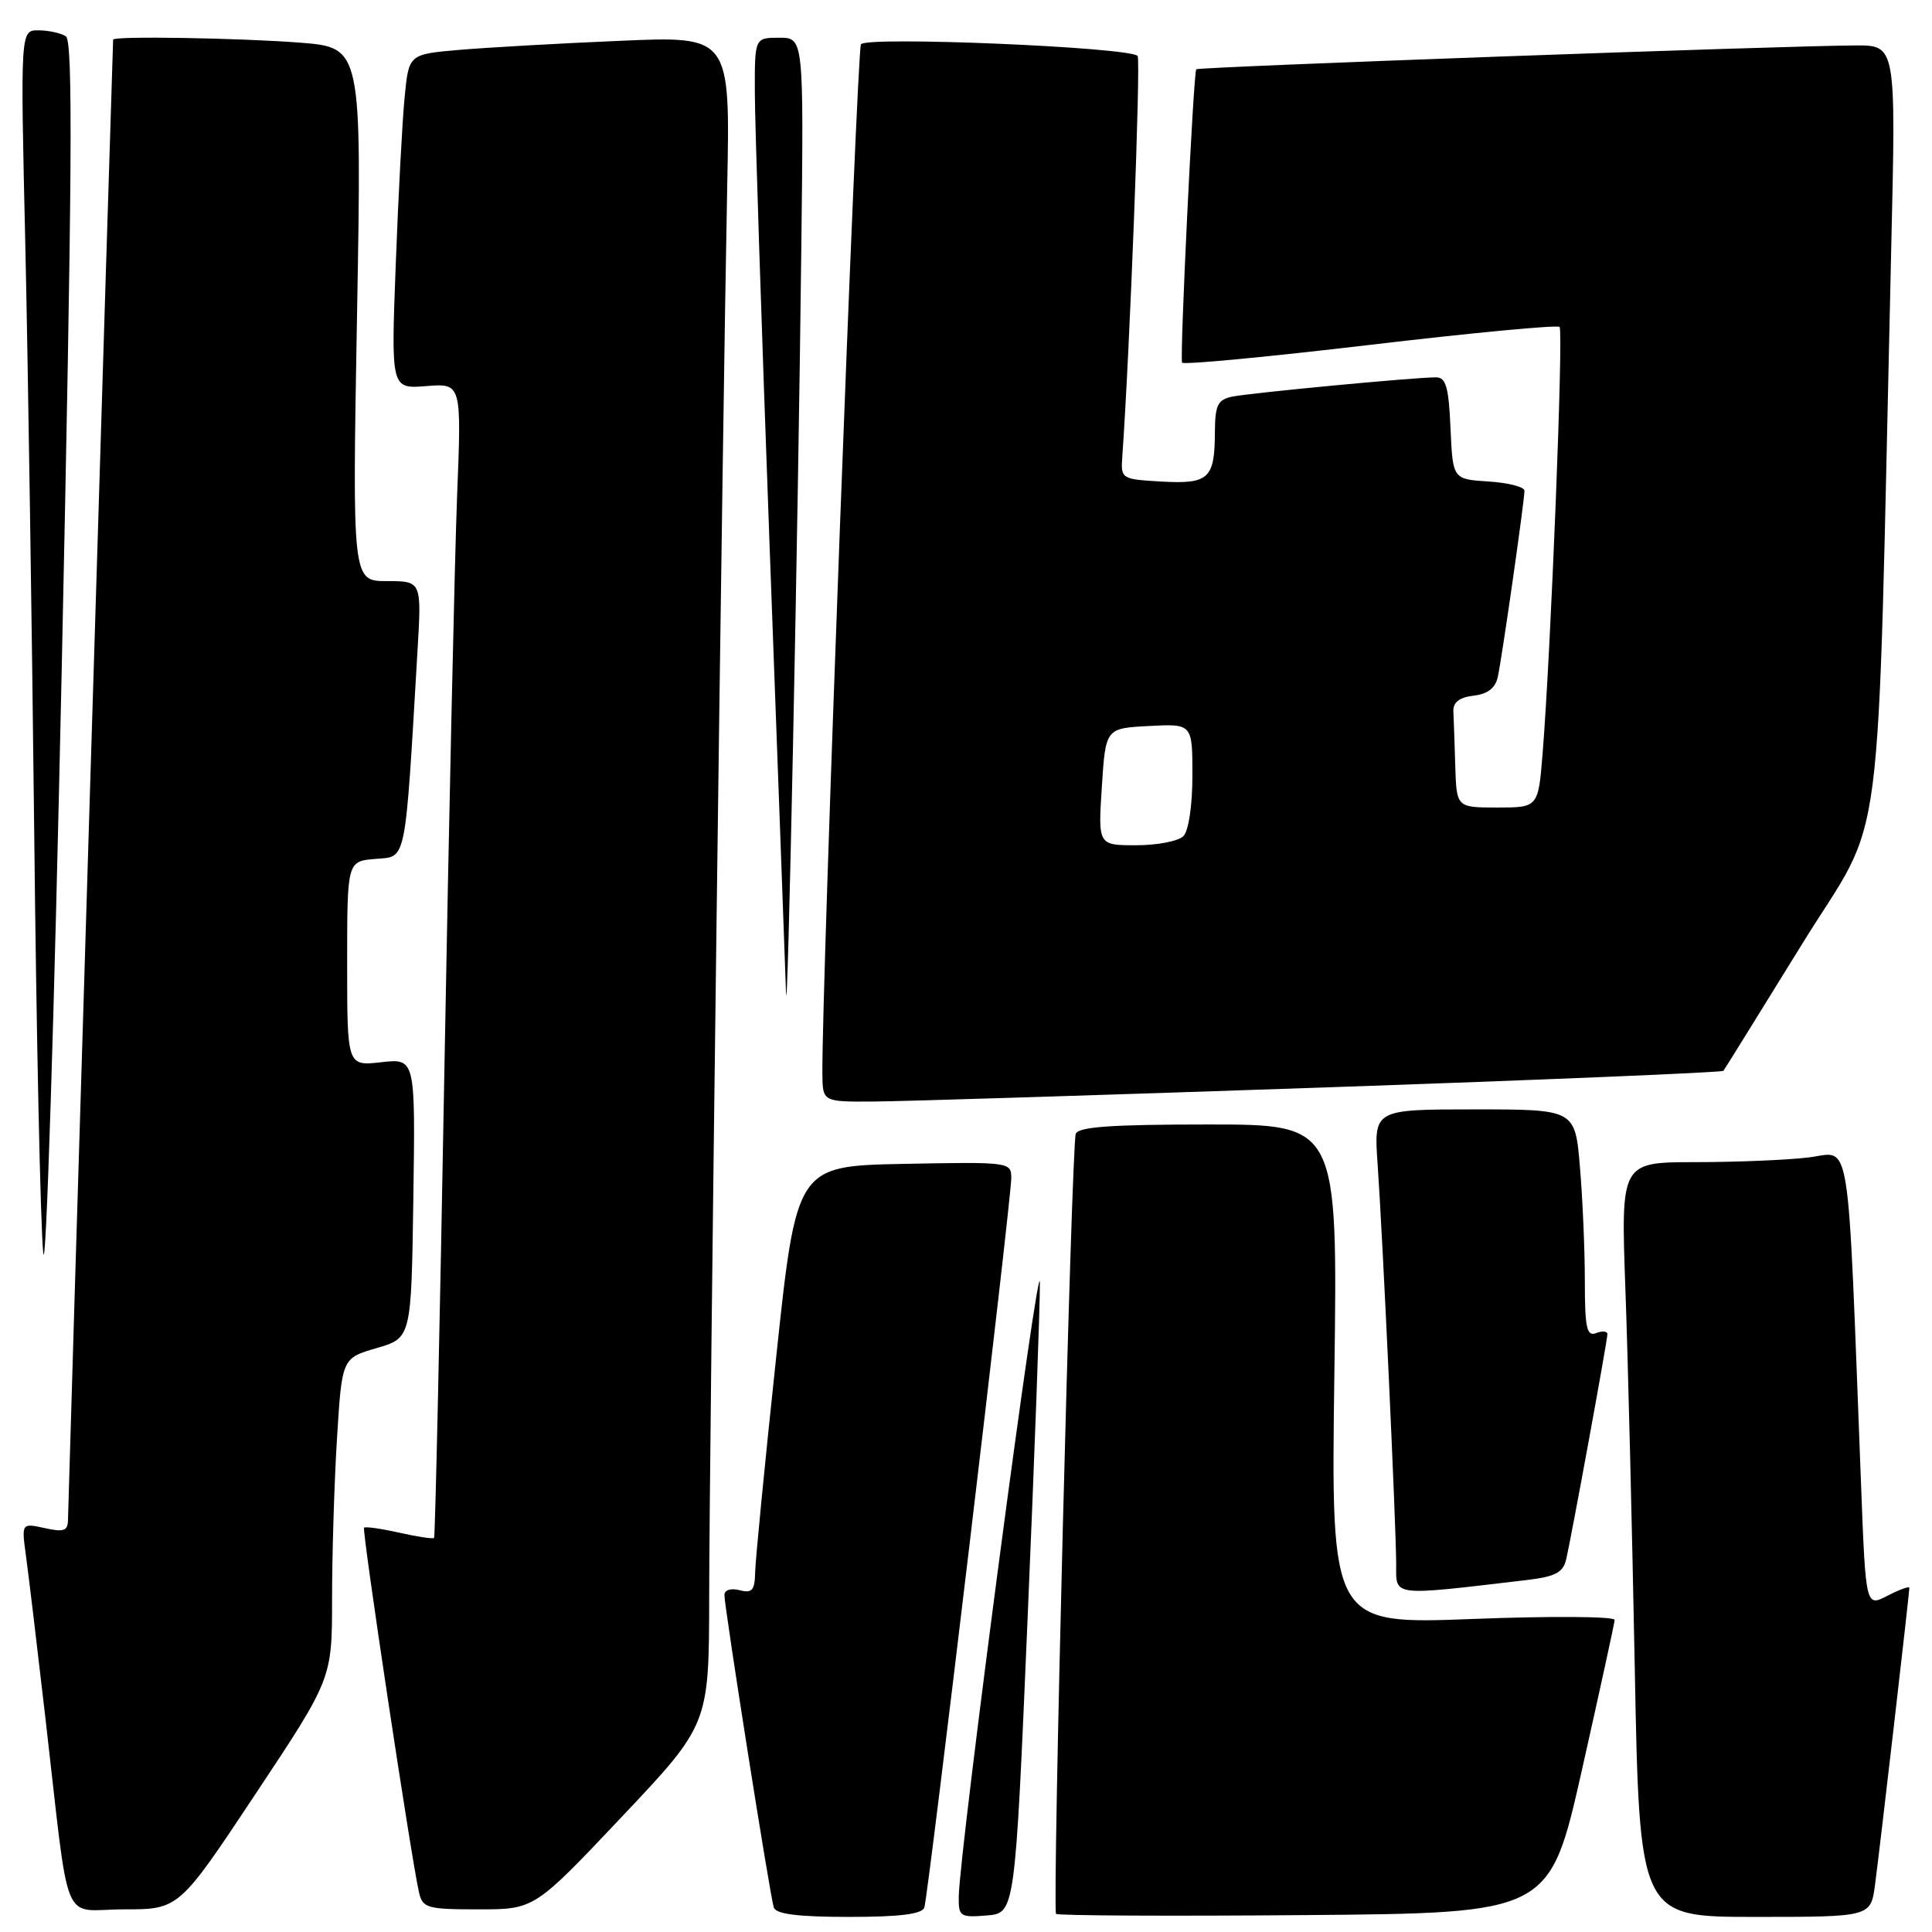 <?xml version="1.0" encoding="UTF-8" standalone="no"?>
<!DOCTYPE svg PUBLIC "-//W3C//DTD SVG 1.1//EN" "http://www.w3.org/Graphics/SVG/1.1/DTD/svg11.dtd" >
<svg xmlns="http://www.w3.org/2000/svg" xmlns:xlink="http://www.w3.org/1999/xlink" version="1.1" viewBox="0 0 256 256">
 <g >
 <path fill="currentColor"
d=" M 122.48 252.75 C 123.01 251.16 134.00 158.97 134.00 156.09 C 134.00 153.98 133.74 153.95 119.77 154.22 C 105.54 154.50 105.54 154.50 102.83 180.00 C 101.33 194.03 100.09 206.79 100.06 208.37 C 100.01 210.73 99.65 211.14 98.00 210.71 C 96.85 210.41 96.00 210.68 95.99 211.34 C 95.98 212.92 102.02 251.19 102.53 252.75 C 102.82 253.63 105.73 254.00 112.50 254.00 C 119.26 254.00 122.19 253.63 122.48 252.75 Z  M 136.16 214.50 C 137.08 193.05 137.81 173.03 137.79 170.00 C 137.76 164.85 127.13 245.22 127.04 251.31 C 127.00 253.95 127.22 254.10 130.75 253.81 C 134.50 253.50 134.50 253.50 136.16 214.50 Z  M 209.62 234.50 C 211.97 224.05 213.92 215.12 213.95 214.65 C 213.98 214.18 205.53 214.12 195.18 214.52 C 176.36 215.24 176.36 215.24 176.81 182.12 C 177.26 149.00 177.26 149.00 160.10 149.00 C 147.25 149.00 142.84 149.31 142.54 150.25 C 141.97 152.05 139.42 253.09 139.93 253.60 C 140.17 253.83 154.98 253.91 172.85 253.76 C 205.34 253.50 205.34 253.50 209.62 234.50 Z  M 248.45 249.75 C 249.05 245.30 253.00 211.15 253.00 210.39 C 253.00 210.15 251.70 210.62 250.11 211.44 C 247.22 212.94 247.22 212.94 246.60 196.72 C 244.75 148.88 245.37 152.68 239.63 153.37 C 236.81 153.71 230.06 153.99 224.64 153.99 C 214.77 154.00 214.77 154.00 215.37 170.75 C 215.71 179.96 216.26 202.46 216.61 220.75 C 217.24 254.00 217.24 254.00 232.56 254.00 C 247.88 254.00 247.88 254.00 248.45 249.75 Z  M 33.85 237.72 C 44.00 222.44 44.00 222.44 44.00 211.87 C 44.00 206.06 44.29 196.51 44.65 190.64 C 45.31 179.97 45.31 179.97 49.90 178.63 C 54.50 177.29 54.50 177.29 54.77 158.77 C 55.04 140.24 55.04 140.24 50.52 140.75 C 46.00 141.26 46.00 141.26 46.00 127.69 C 46.00 114.12 46.00 114.12 49.75 113.81 C 53.91 113.47 53.64 114.81 55.32 86.25 C 55.87 77.00 55.87 77.00 51.27 77.00 C 46.68 77.00 46.68 77.00 47.31 41.65 C 47.94 6.29 47.94 6.29 39.72 5.65 C 31.68 5.03 15.01 4.75 14.99 5.25 C 14.90 6.89 9.01 200.00 9.01 201.33 C 9.00 202.85 8.48 203.05 5.92 202.48 C 2.85 201.81 2.85 201.81 3.44 206.15 C 3.77 208.54 4.92 218.15 6.00 227.50 C 9.33 256.29 7.98 253.00 16.42 253.00 C 23.71 253.00 23.71 253.00 33.85 237.72 Z  M 82.38 240.75 C 93.95 228.50 93.95 228.50 93.97 211.50 C 93.99 192.41 95.75 55.26 96.36 24.64 C 96.76 4.77 96.76 4.77 82.13 5.41 C 74.08 5.75 64.50 6.30 60.84 6.61 C 54.17 7.19 54.17 7.19 53.62 12.84 C 53.31 15.95 52.78 25.93 52.44 35.01 C 51.81 51.53 51.81 51.53 56.48 51.16 C 61.16 50.79 61.16 50.79 60.57 65.64 C 60.25 73.81 59.49 108.17 58.88 142.00 C 58.28 175.82 57.66 203.63 57.52 203.78 C 57.38 203.94 55.30 203.63 52.91 203.09 C 50.51 202.55 48.41 202.25 48.24 202.43 C 47.93 202.74 54.49 246.27 55.52 250.75 C 56.00 252.83 56.58 253.00 63.42 253.00 C 70.81 253.00 70.81 253.00 82.38 240.75 Z  M 202.25 209.37 C 206.06 208.92 207.11 208.38 207.52 206.66 C 208.20 203.75 212.98 177.69 212.99 176.78 C 213.00 176.39 212.32 176.32 211.50 176.64 C 210.25 177.12 210.00 175.97 210.00 169.76 C 210.00 165.66 209.71 158.86 209.35 154.65 C 208.71 147.00 208.71 147.00 195.37 147.00 C 182.03 147.00 182.03 147.00 182.54 154.25 C 183.21 163.76 185.00 202.31 185.00 207.30 C 185.00 211.59 184.24 211.49 202.25 209.37 Z  M 8.73 4.81 C 8.05 4.38 6.42 4.02 5.10 4.02 C 2.70 4.00 2.70 4.00 3.35 32.25 C 3.70 47.79 4.23 82.77 4.53 110.00 C 4.82 137.23 5.36 162.43 5.73 166.00 C 6.09 169.57 7.19 134.94 8.17 89.04 C 9.57 23.27 9.69 5.42 8.73 4.81 Z  M 175.28 144.10 C 204.31 143.10 228.19 142.10 228.36 141.89 C 228.53 141.67 233.19 134.16 238.72 125.20 C 249.96 106.97 248.64 117.26 250.60 32.75 C 251.23 6.00 251.23 6.00 245.86 6.02 C 236.02 6.07 158.81 8.86 158.51 9.18 C 158.14 9.59 156.31 47.32 156.63 48.05 C 156.77 48.36 167.96 47.30 181.50 45.70 C 195.04 44.10 206.36 43.03 206.65 43.32 C 207.18 43.85 205.50 86.22 204.41 99.75 C 203.83 107.00 203.83 107.00 198.41 107.00 C 193.00 107.00 193.00 107.00 192.83 101.50 C 192.74 98.47 192.63 95.21 192.58 94.25 C 192.53 93.06 193.38 92.40 195.25 92.18 C 197.12 91.97 198.15 91.17 198.47 89.68 C 199.03 87.10 202.00 66.35 202.00 65.02 C 202.00 64.52 199.86 63.97 197.25 63.80 C 192.50 63.50 192.50 63.50 192.20 56.75 C 191.96 51.26 191.60 50.00 190.26 50.00 C 187.38 50.00 165.60 52.07 163.25 52.56 C 161.35 52.96 161.00 53.70 160.98 57.27 C 160.96 63.43 160.17 64.16 153.91 63.81 C 148.58 63.50 148.50 63.46 148.71 60.50 C 149.70 46.67 151.18 7.85 150.74 7.41 C 149.57 6.24 114.75 4.78 114.08 5.87 C 113.53 6.77 108.87 131.04 108.97 142.25 C 109.00 146.00 109.00 146.00 115.75 145.96 C 119.46 145.94 146.25 145.10 175.28 144.10 Z  M 106.18 32.75 C 106.50 5.00 106.50 5.00 103.25 5.00 C 100.00 5.00 100.00 5.00 100.02 12.25 C 100.02 16.24 100.92 43.58 102.00 73.00 C 103.09 102.42 104.06 128.75 104.15 131.50 C 104.36 137.78 105.76 69.82 106.18 32.75 Z  M 146.00 104.25 C 146.50 96.50 146.50 96.50 152.25 96.20 C 158.00 95.90 158.00 95.90 158.00 102.75 C 158.00 106.74 157.50 110.10 156.80 110.80 C 156.14 111.46 153.33 112.00 150.55 112.00 C 145.50 112.00 145.50 112.00 146.00 104.25 Z "/>
</g>
</svg>